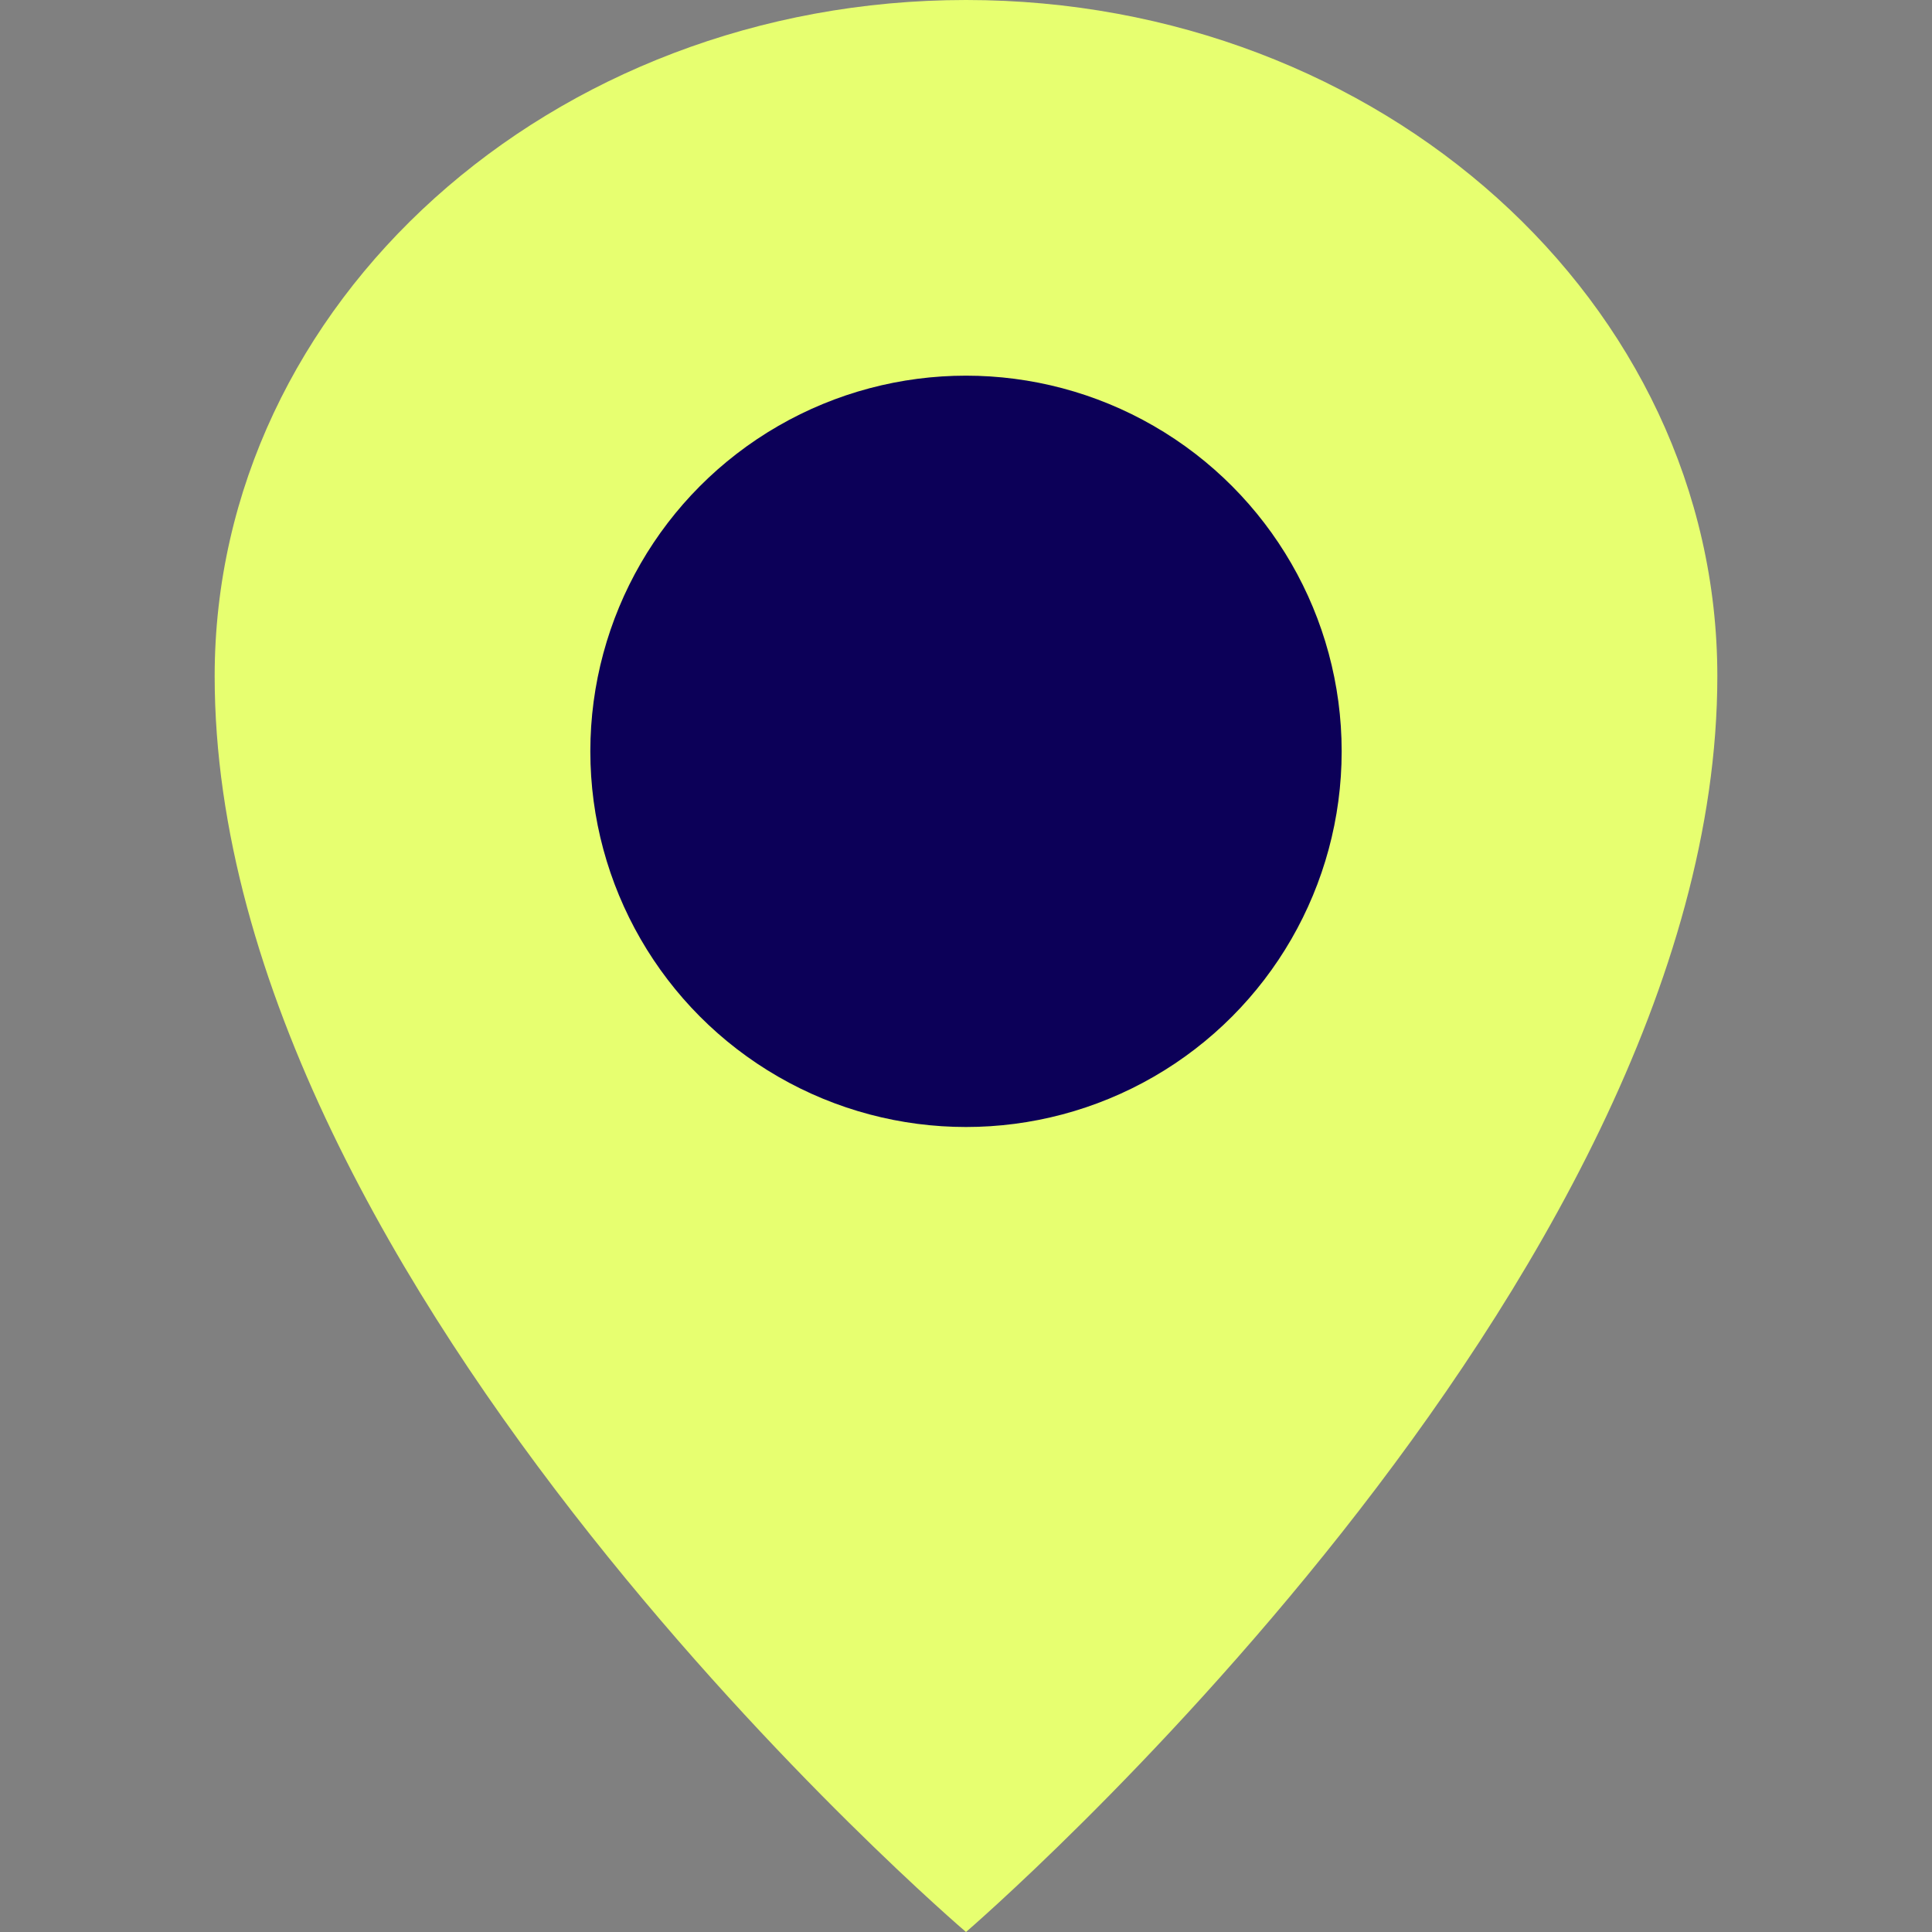 <!DOCTYPE svg PUBLIC "-//W3C//DTD SVG 1.1//EN" "http://www.w3.org/Graphics/SVG/1.1/DTD/svg11.dtd">
<!-- Uploaded to: SVG Repo, www.svgrepo.com, Transformed by: SVG Repo Mixer Tools -->
<svg width="800px" height="800px" viewBox="-4 0 36 36" version="1.1" xmlns="http://www.w3.org/2000/svg" xmlns:xlink="http://www.w3.org/1999/xlink" fill="#000000">
<rect x="-4" y="0" width="36" height="36" fill="#808080" stroke="none"/>
<g id="SVGRepo_bgCarrier" stroke-width="0"/>
<g id="SVGRepo_tracerCarrier" stroke-linecap="round" stroke-linejoin="round"/>
<g id="SVGRepo_iconCarrier"> <!-- Uploaded to: SVG Repo, www.svgrepo.com, Transformed by: SVG Repo Mixer Tools --> <title>map-marker</title> <desc>Created with Sketch.</desc> <defs> </defs> <g id="Vivid.JS" stroke="none" stroke-width="1" fill="none" fill-rule="evenodd"> <g id="Vivid-Icons" transform="translate(-125, -643)"> <g id="Icons" transform="translate(37, 169)"> <g id="map-marker" transform="translate(78, 468)"> <g transform="translate(10, 6)"> <path d="M14,0 C21.732,0 28,5.641 28,12.6 C28,23.963 14,36 14,36 C14,36 0,24.064 0,12.6 C0,5.641 6.268,0 14,0 Z" id="Shape" fill="#e7ff70"> </path> <circle id="Oval" fill="#0C0058" fill-rule="nonzero" cx="14" cy="14" r="7"> </circle> </g> </g> </g> </g> </g> </g>
</svg>